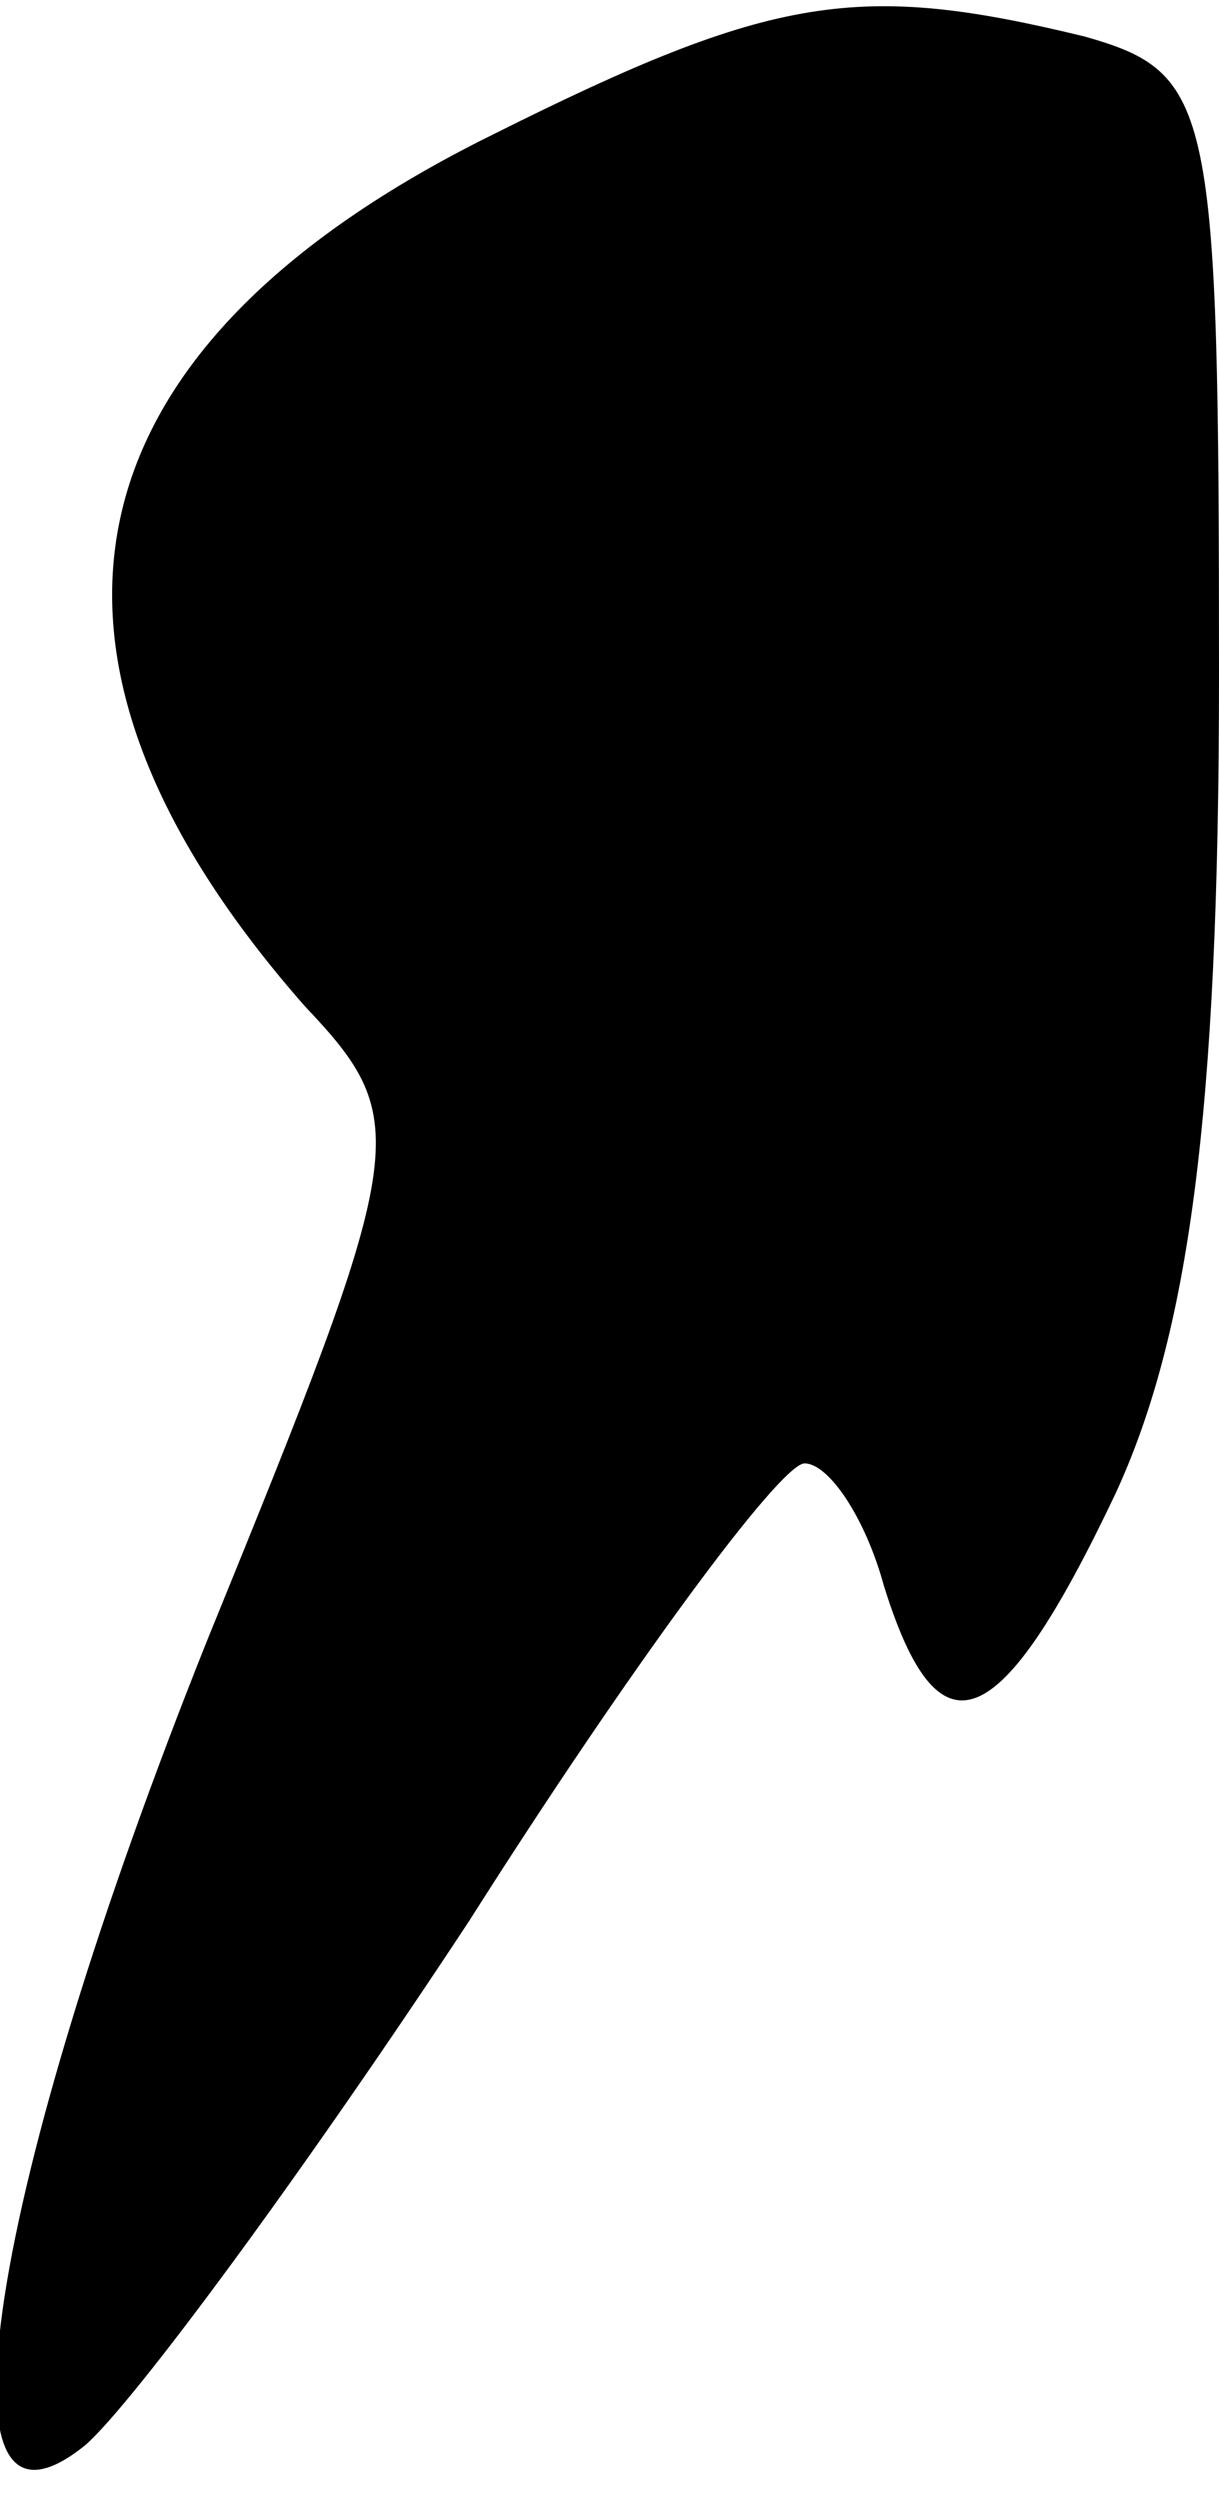 <?xml version="1.0" standalone="no"?>
<!DOCTYPE svg PUBLIC "-//W3C//DTD SVG 20010904//EN"
 "http://www.w3.org/TR/2001/REC-SVG-20010904/DTD/svg10.dtd">
<svg version="1.0" xmlns="http://www.w3.org/2000/svg"
 width="20pt" height="41pt" viewBox="0 0 20 41"
 preserveAspectRatio="xMidYMid meet">
<g transform="translate(0,41) scale(0.1,-0.1)"
fill="#000000" stroke="none">
<path fill="#000000" stroke="none" d="M81 388 c-71 -35 -82 -85 -31 -143 18
-19 17 -23 -16 -104 -36 -90 -46 -153 -20 -132 8 7 36 45 63 86 26 41 51 75
55 75 4 0 10 -9 13 -20 9 -29 19 -25 38 15 12 26 17 62 17 134 0 94 -1 99 -22
105 -37 9 -51 7 -97 -16z"/>
</g>
</svg>
